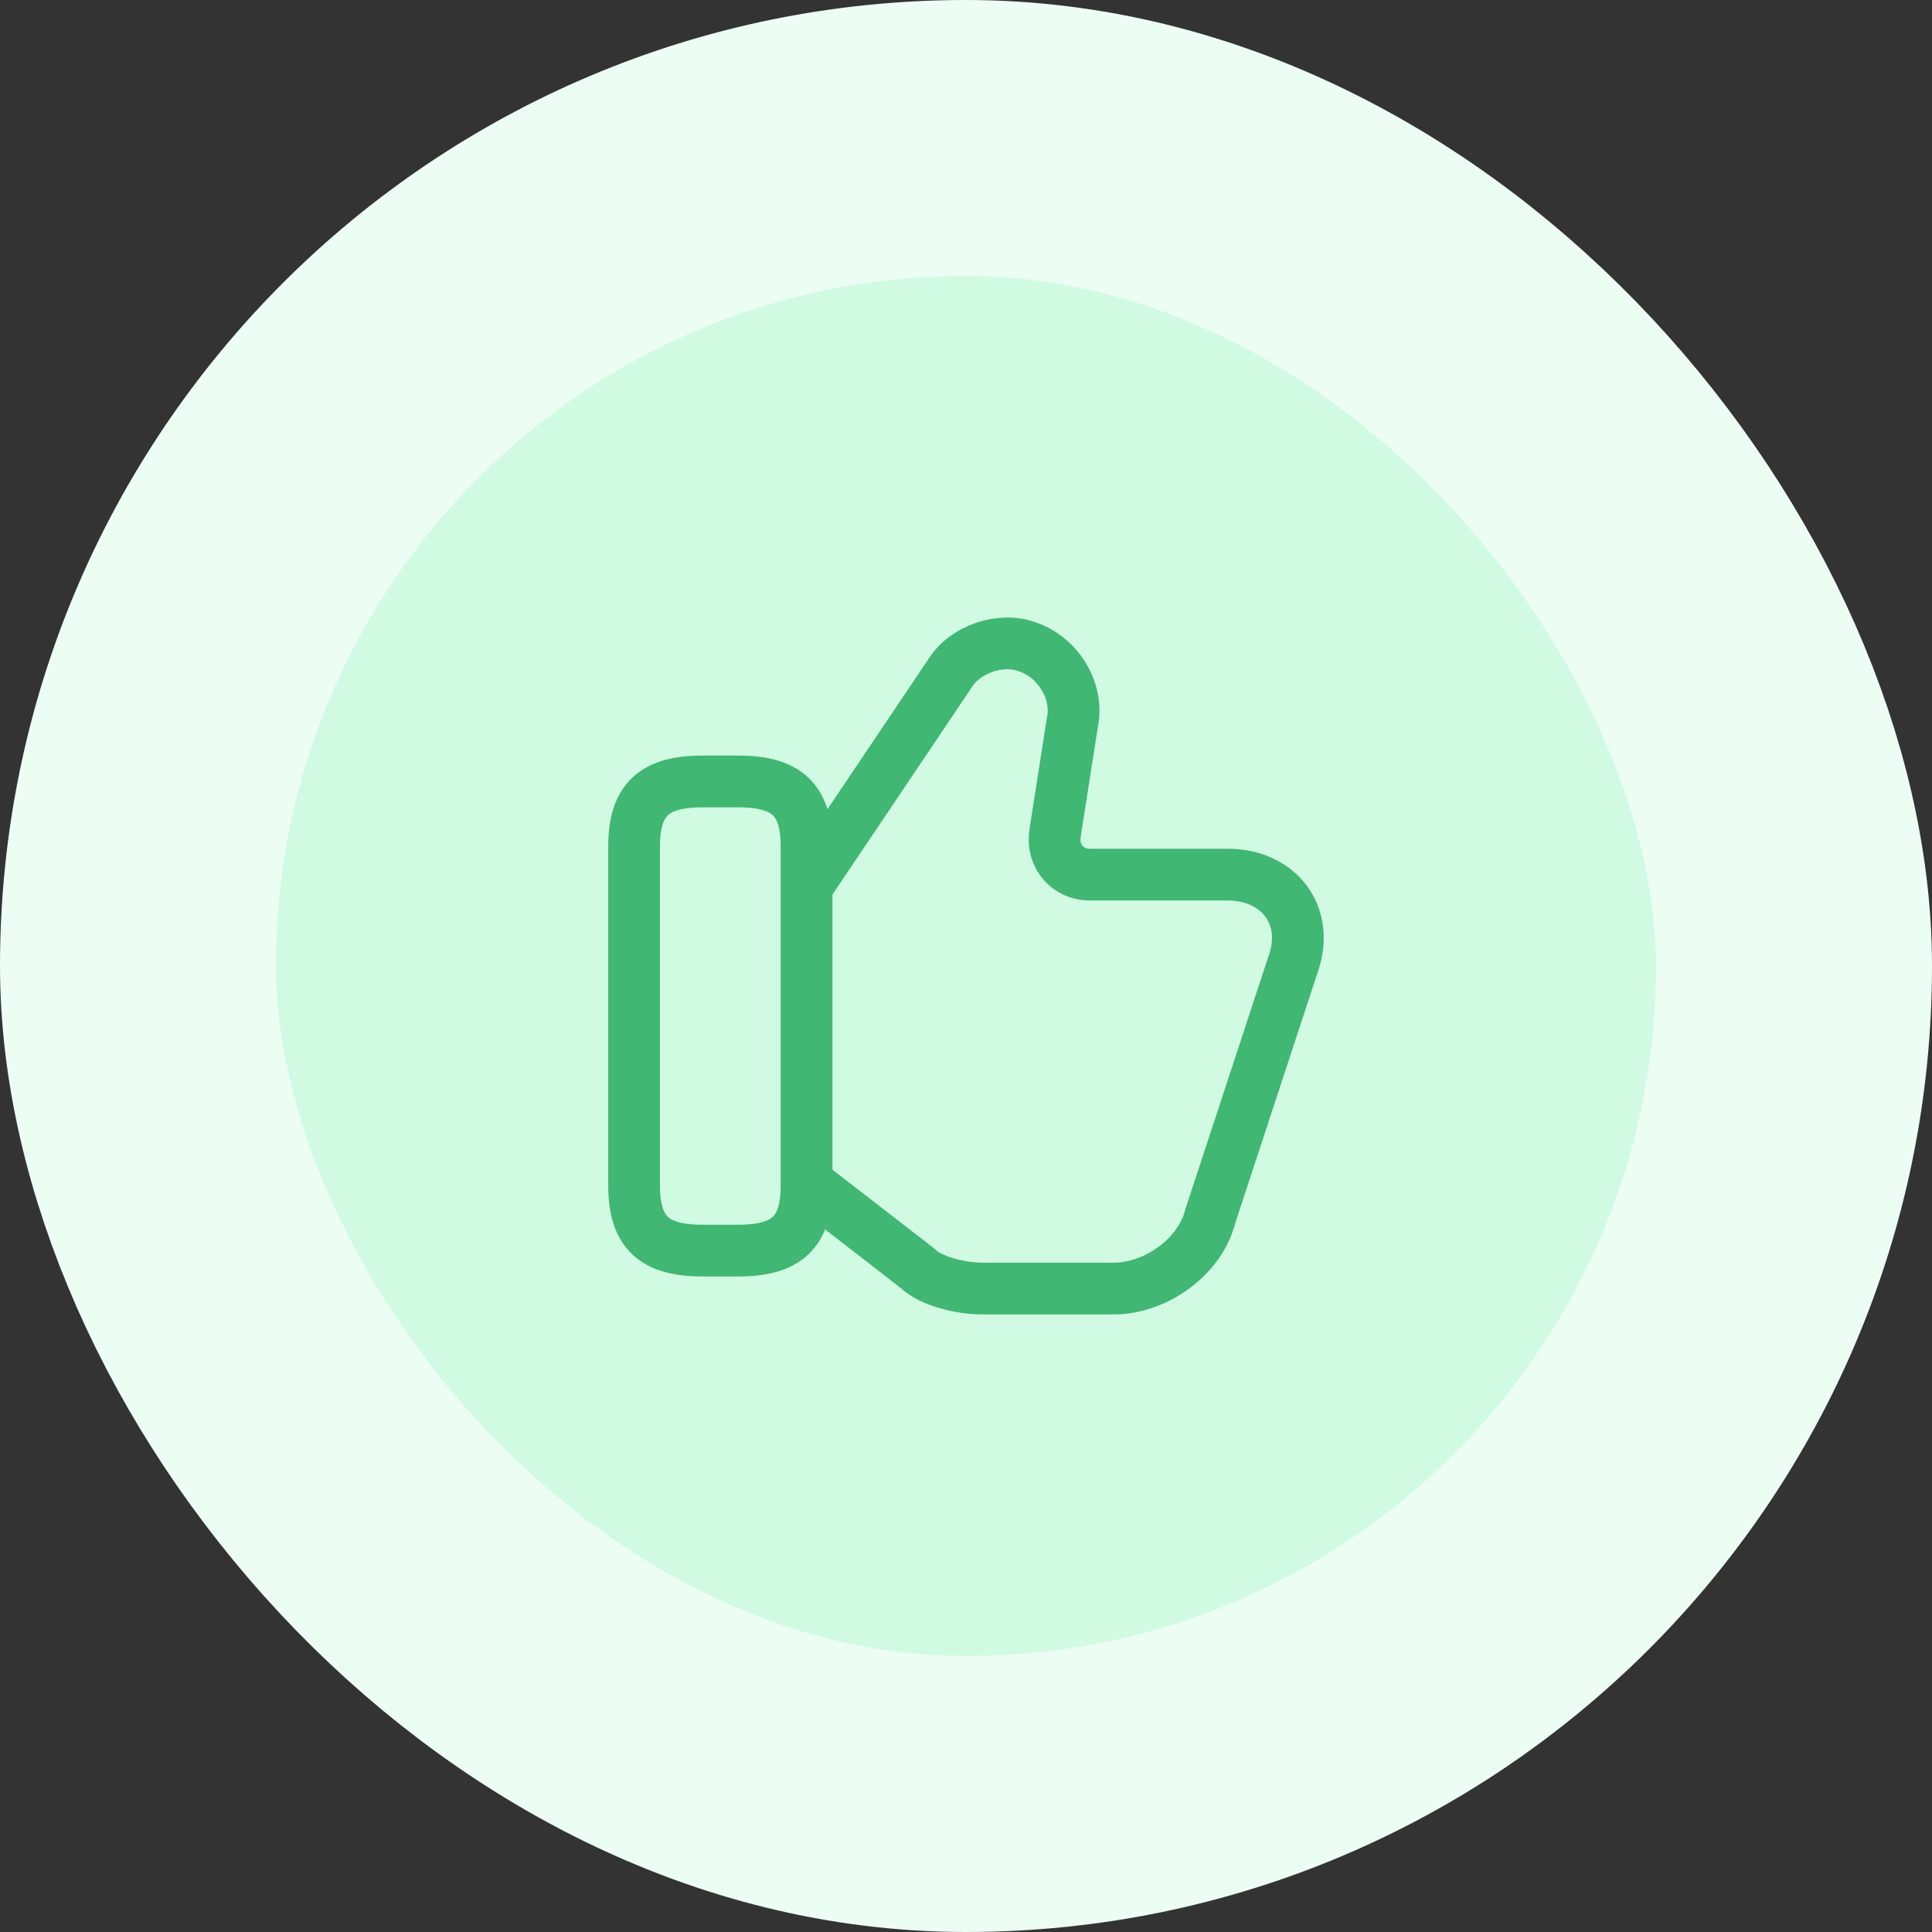 <svg width="56" height="56" viewBox="0 0 56 56" fill="none" xmlns="http://www.w3.org/2000/svg">
<rect x="0" y="0" width="56" height="56" fill="#333333" stroke="none"/>
<rect x="4" y="4" width="48" height="48" rx="24" fill="#D1FAE3"/>
<rect x="4" y="4" width="48" height="48" rx="24" stroke="#ECFDF4" stroke-width="8"/>
<path d="M23.48 34.35L26.581 36.751C26.98 37.151 27.881 37.35 28.48 37.35H32.281C33.48 37.35 34.781 36.45 35.081 35.251L37.48 27.951C37.98 26.55 37.081 25.351 35.581 25.351H31.581C30.98 25.351 30.48 24.851 30.581 24.151L31.081 20.951C31.28 20.05 30.68 19.05 29.78 18.75C28.98 18.451 27.98 18.851 27.581 19.451L23.48 25.55" stroke="#40B773" stroke-width="1.5" stroke-miterlimit="10"/>
<path d="M18.379 34.35V24.55C18.379 23.15 18.979 22.65 20.379 22.65H21.379C22.779 22.65 23.379 23.15 23.379 24.55V34.35C23.379 35.75 22.779 36.25 21.379 36.25H20.379C18.979 36.25 18.379 35.75 18.379 34.35Z" stroke="#40B773" stroke-width="1.5" stroke-linecap="round" stroke-linejoin="round"/>
</svg>
